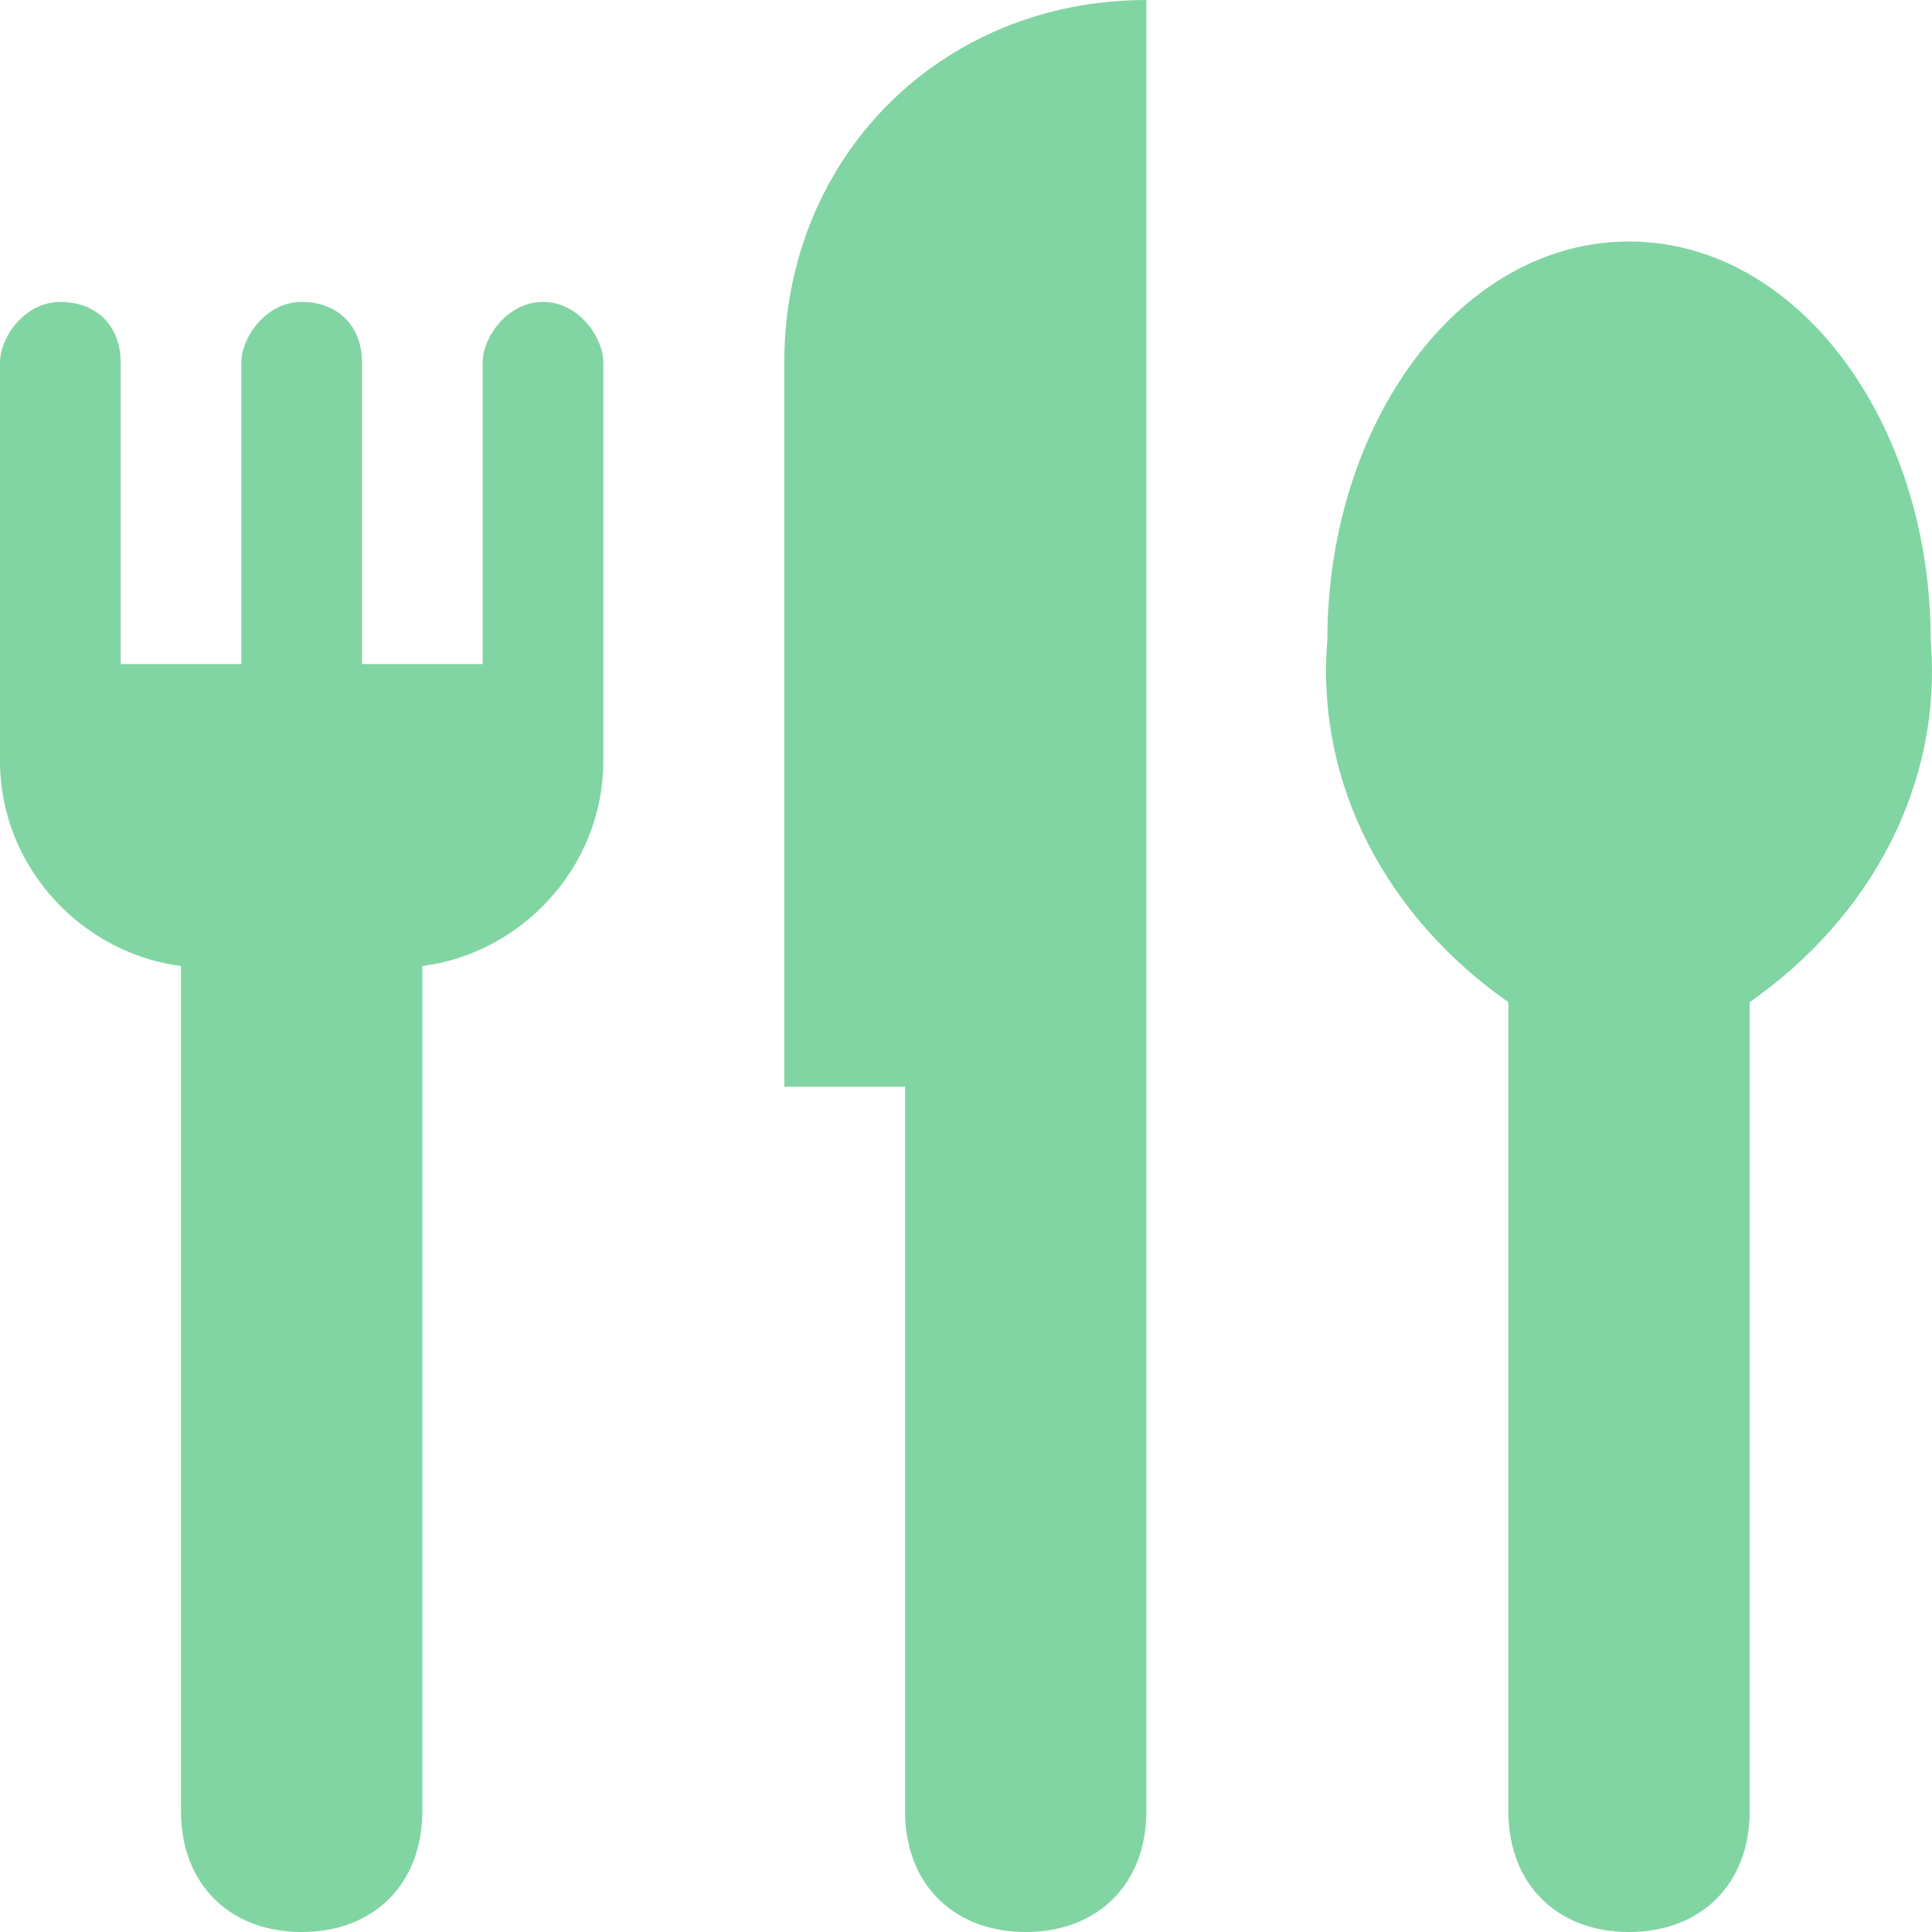 <svg width="22" height="22" viewBox="0 0 22 22" fill="none" xmlns="http://www.w3.org/2000/svg">
<path d="M6.183 3.438C5.771 3.438 5.496 3.85 5.496 4.125V7.562H4.122V4.125C4.122 3.712 3.847 3.438 3.435 3.438C3.023 3.438 2.748 3.85 2.748 4.125V7.562H1.374V4.125C1.374 3.712 1.099 3.438 0.687 3.438C0.275 3.438 0 3.85 0 4.125V8.662C0 9.9 0.962 10.863 2.061 11V20.625C2.061 21.45 2.611 22 3.435 22C4.26 22 4.809 21.45 4.809 20.625V11C5.909 10.863 6.87 9.9 6.87 8.662V4.125C6.87 3.85 6.596 3.438 6.183 3.438ZM8.931 4.125V12.375H10.306V20.625C10.306 21.45 10.855 22 11.68 22C12.504 22 13.054 21.45 13.054 20.625V0C10.718 0 8.931 1.788 8.931 4.125ZM18.55 2.75C16.626 2.75 15.115 4.812 15.115 7.287C14.977 8.938 15.802 10.45 17.176 11.412V20.625C17.176 21.45 17.726 22 18.55 22C19.374 22 19.924 21.45 19.924 20.625V11.412C21.298 10.45 22.122 8.938 21.985 7.287C21.985 4.812 20.474 2.75 18.55 2.75Z" fill="#81D5A3"/>
</svg>
